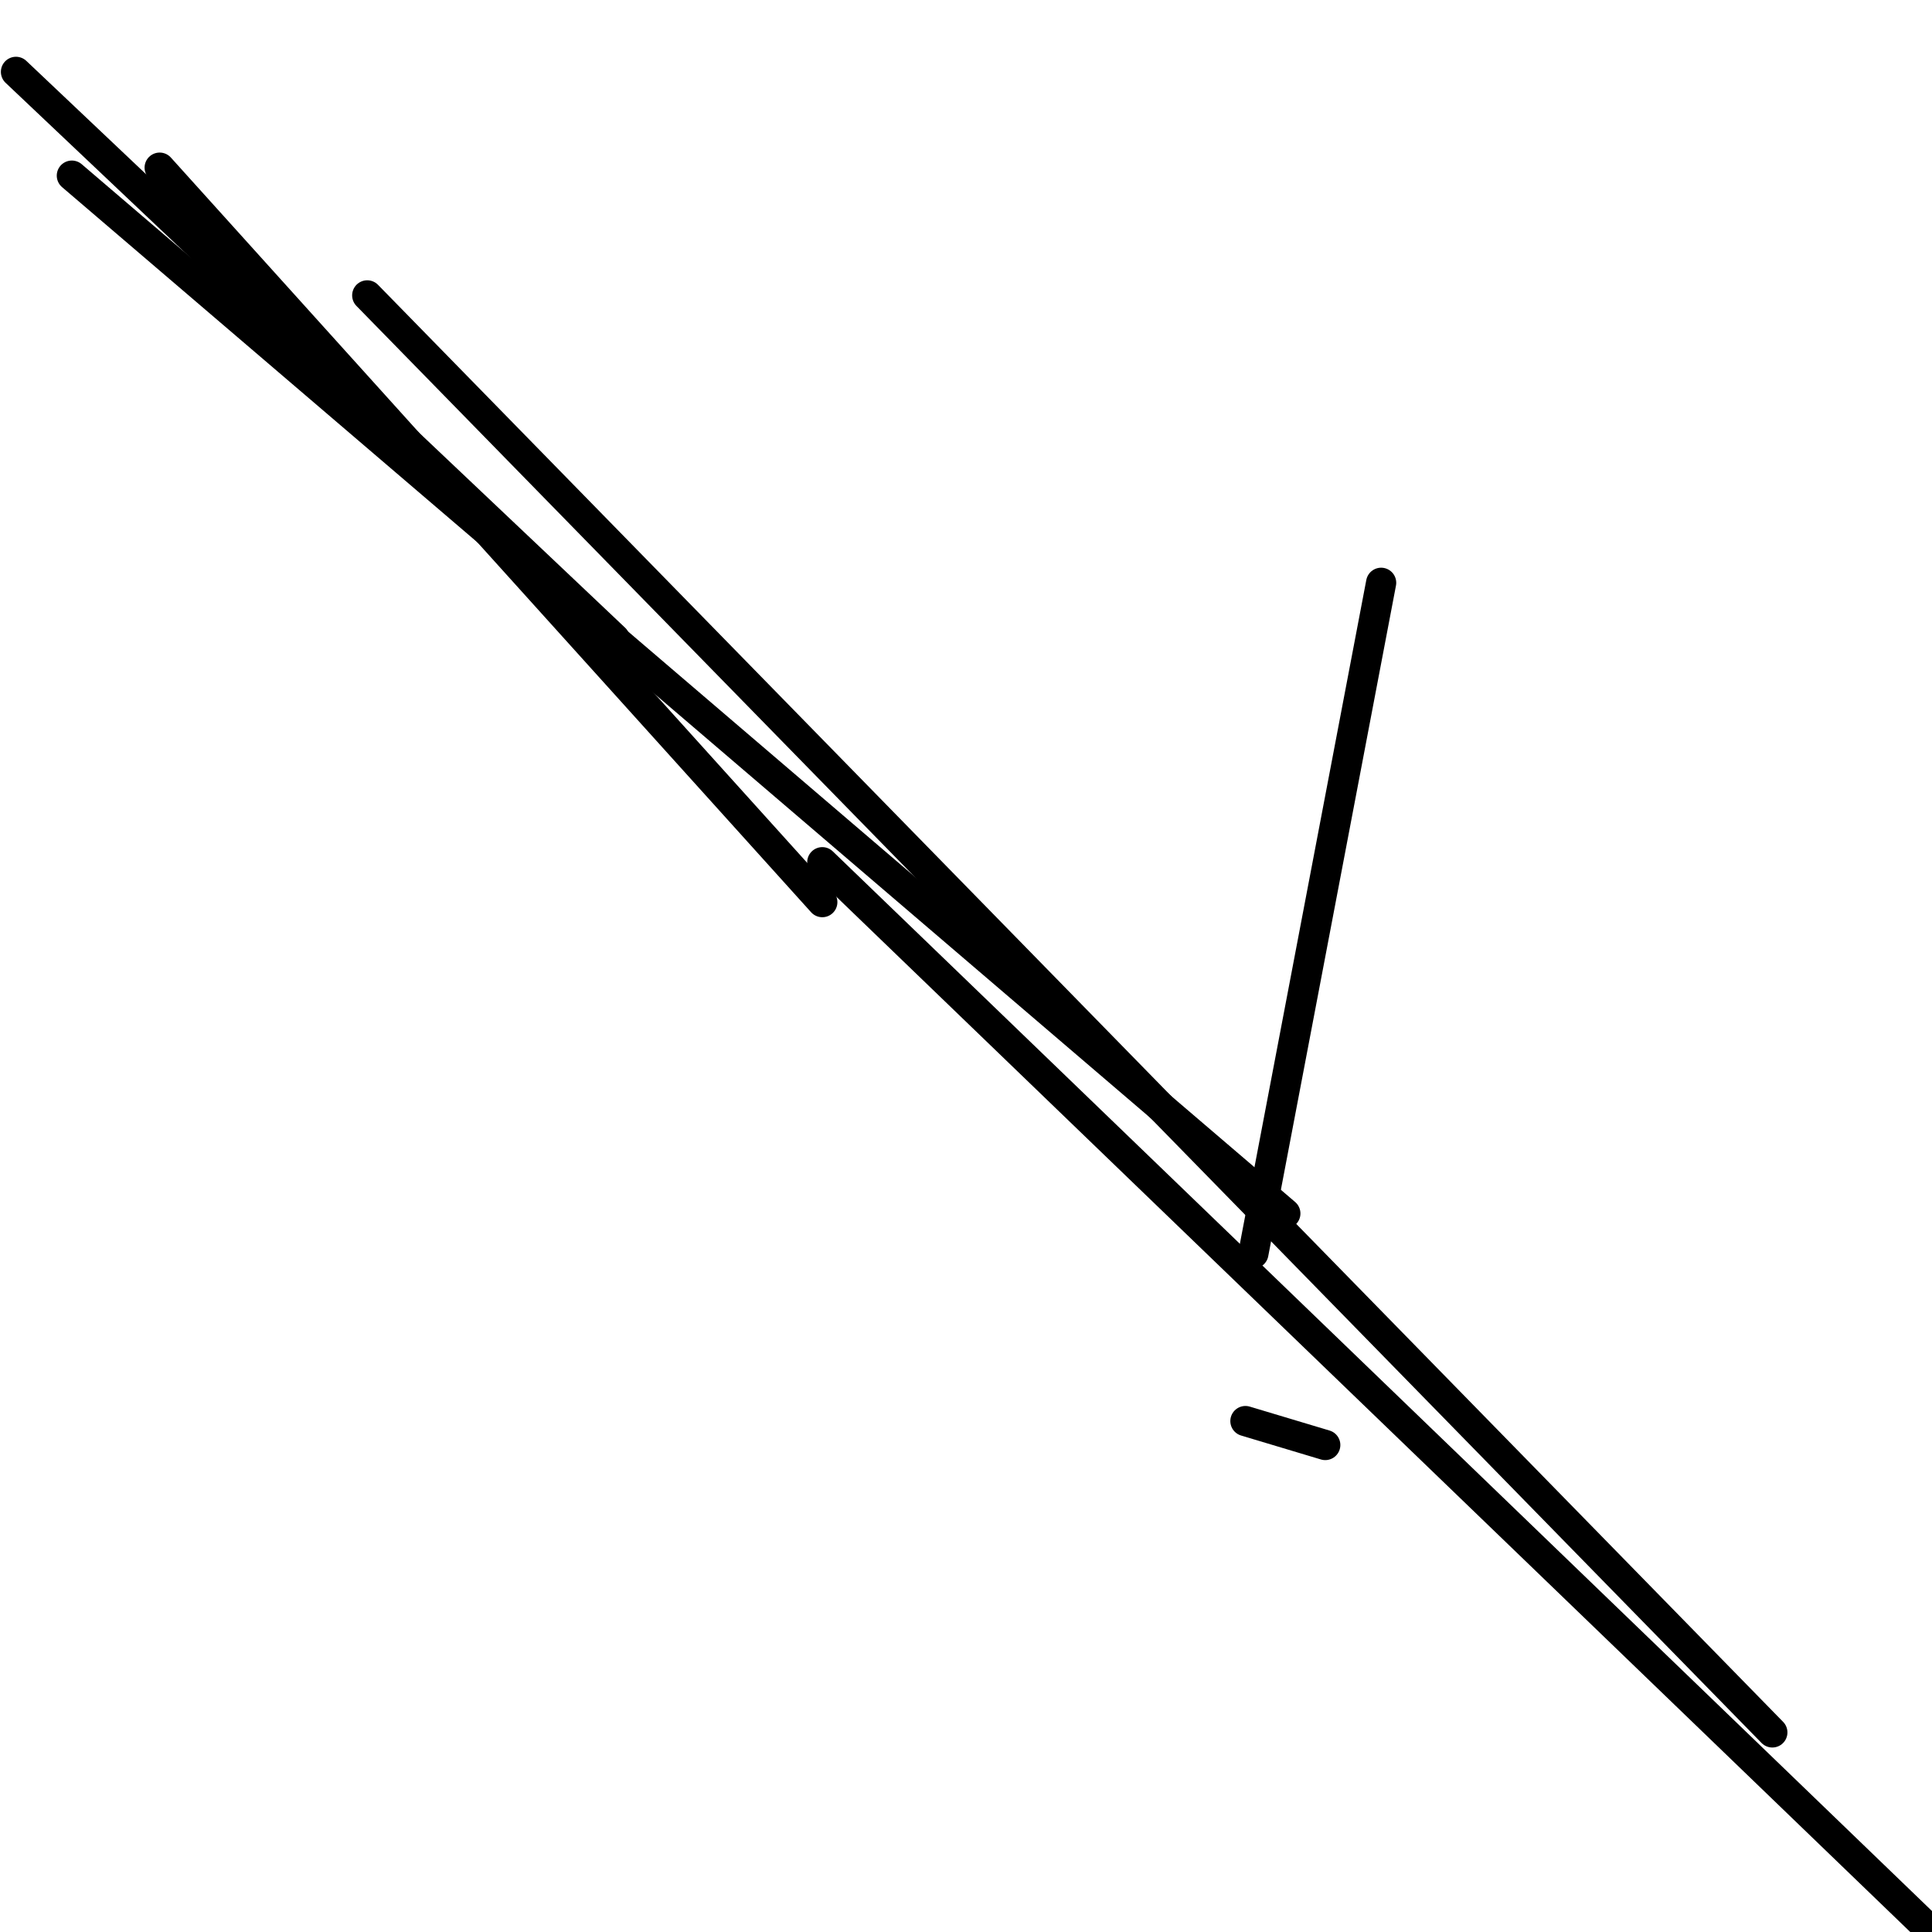 <?xml version="1.0" encoding="utf-8" ?>
<svg baseProfile="full" height="256" version="1.1" width="256" xmlns="http://www.w3.org/2000/svg" xmlns:ev="http://www.w3.org/2001/xml-events" xmlns:xlink="http://www.w3.org/1999/xlink"><defs /><polyline fill="none" points="234.843,229.554 48.661,39.14" stroke="black" stroke-linecap="round" stroke-width="4" /><polyline fill="none" points="170.314,160.793 9.521,23.273" stroke="black" stroke-linecap="round" stroke-width="4" /><polyline fill="none" points="175.603,191.471 165.025,188.298" stroke="black" stroke-linecap="round" stroke-width="4" /><polyline fill="none" points="81.455,84.628 2.116,9.521" stroke="black" stroke-linecap="round" stroke-width="4" /><polyline fill="none" points="108.959,119.537 21.157,22.215" stroke="black" stroke-linecap="round" stroke-width="4" /><polyline fill="none" points="166.083,166.083 183.008,77.223" stroke="black" stroke-linecap="round" stroke-width="4" /><polyline fill="none" points="108.959,114.248 256.0,256.0" stroke="black" stroke-linecap="round" stroke-width="4" /></svg>